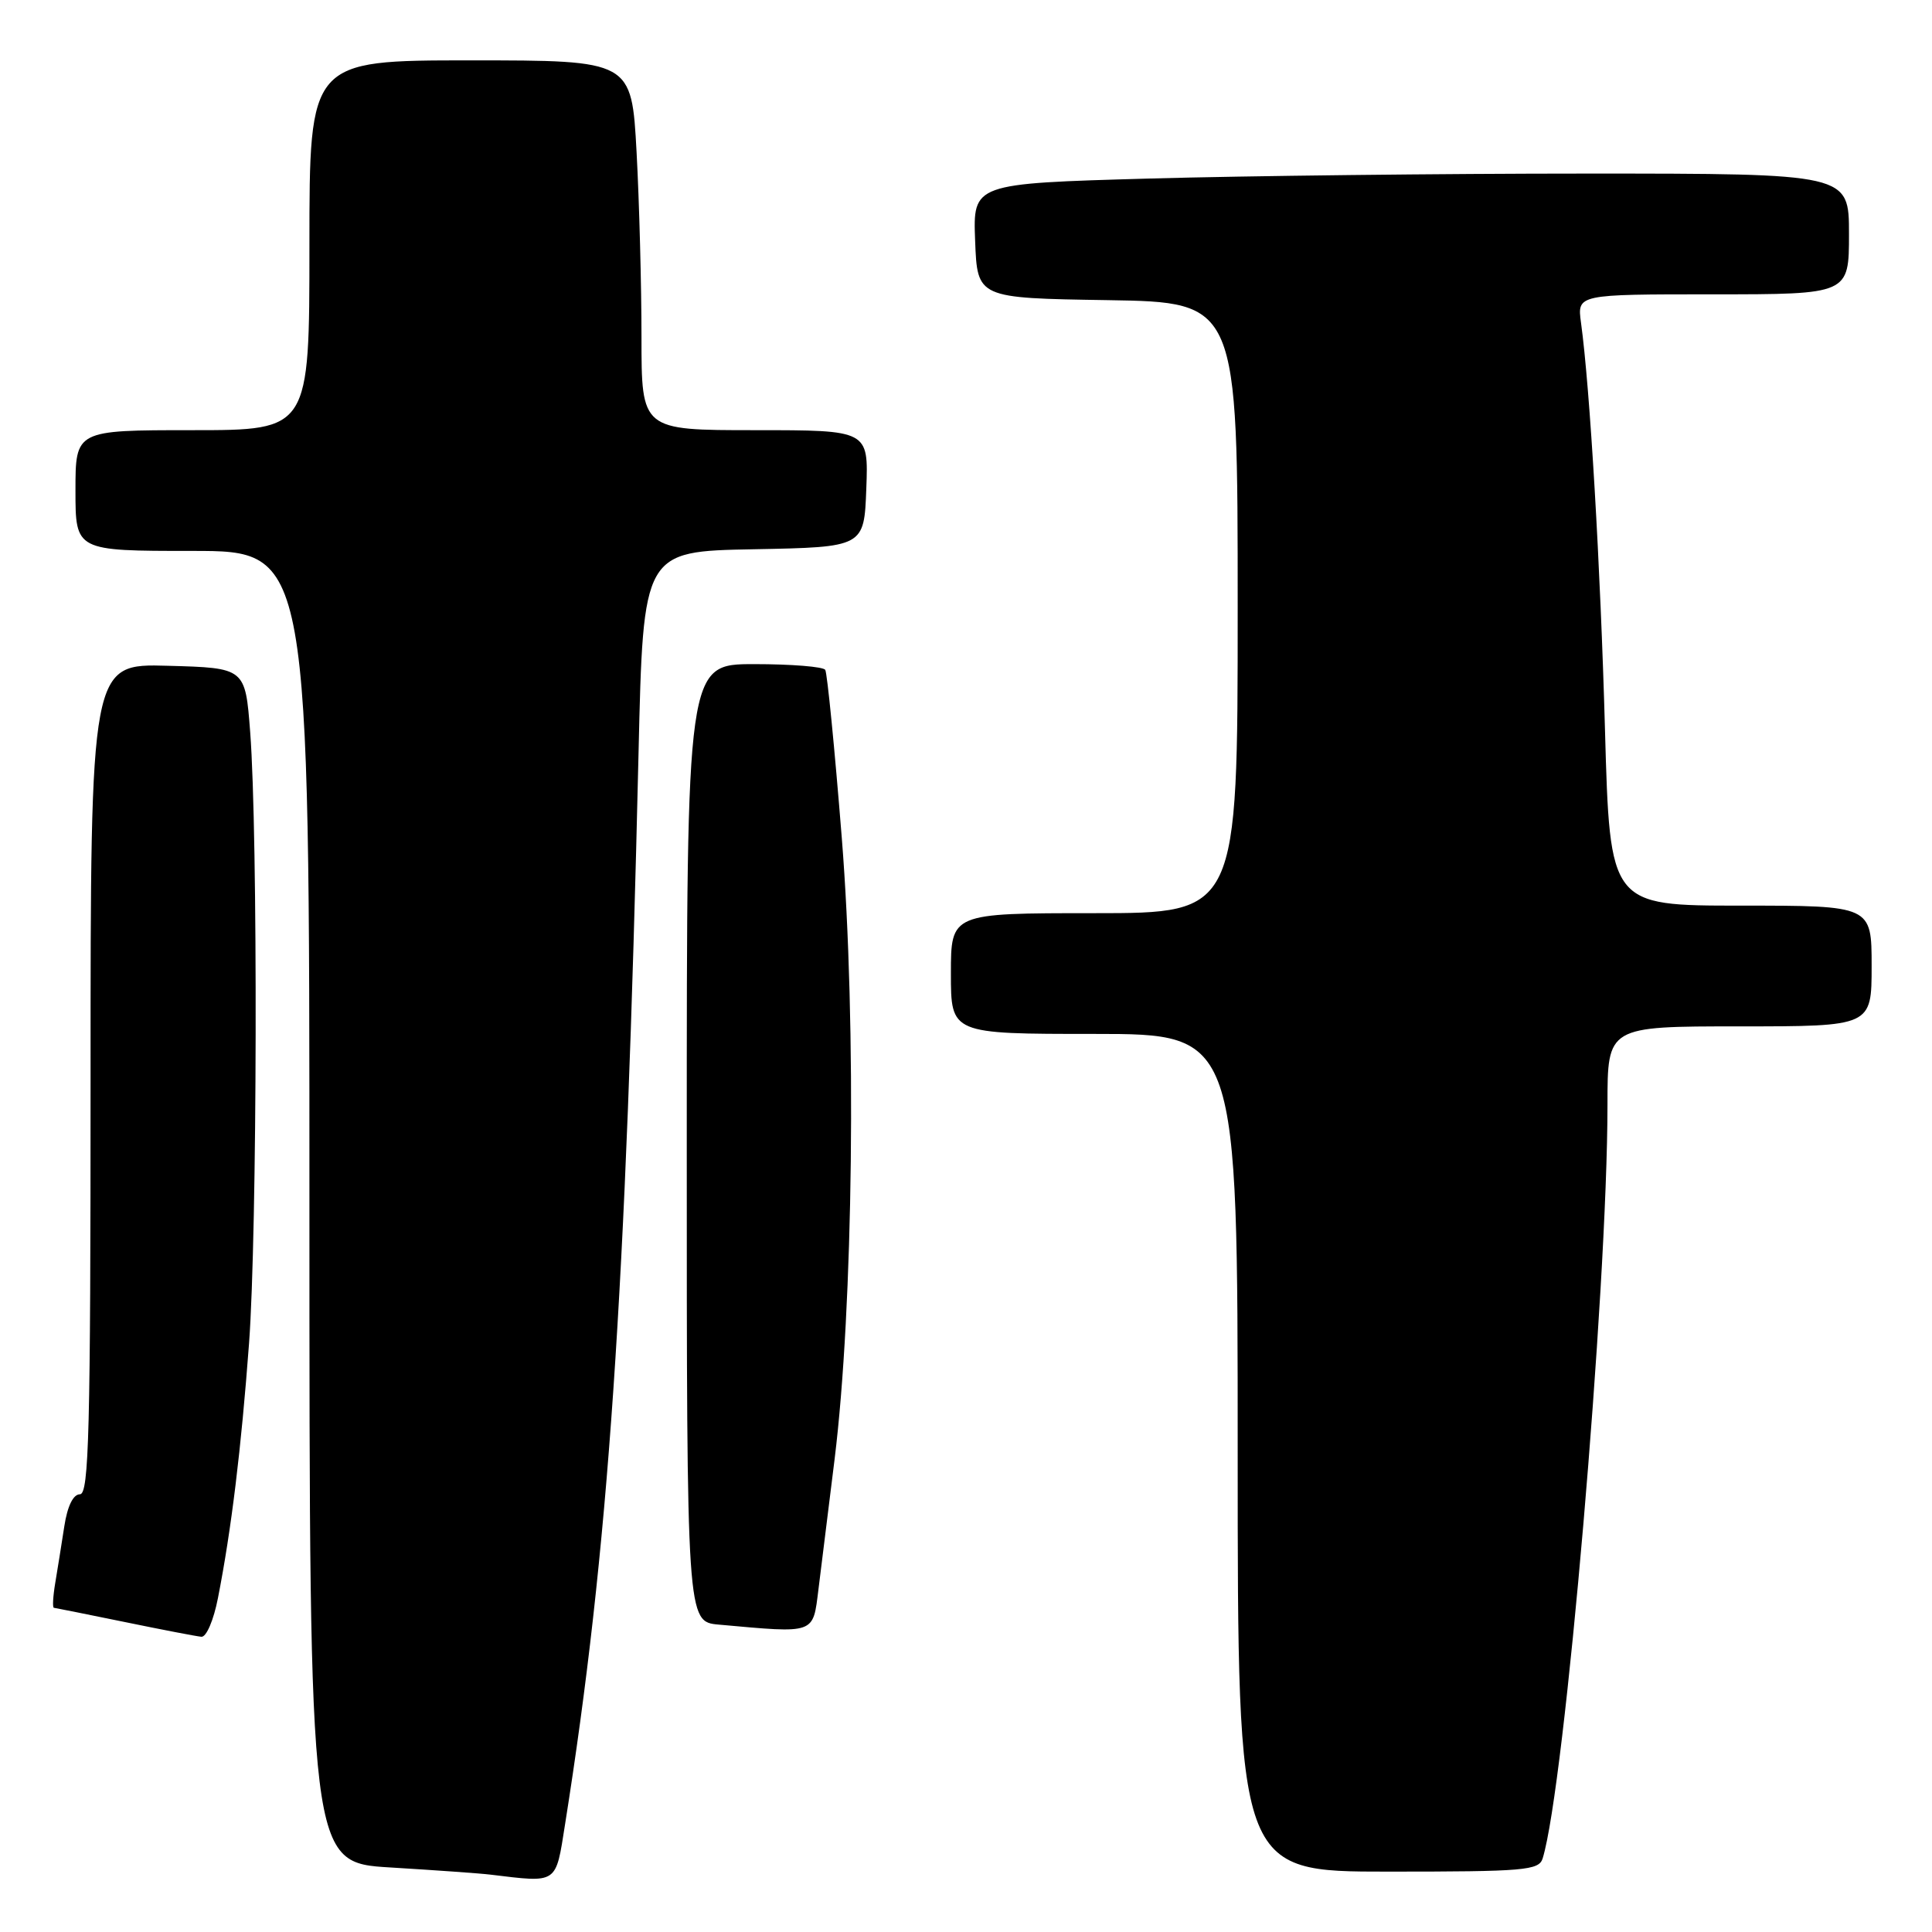 <?xml version="1.0" encoding="UTF-8" standalone="no"?>
<!DOCTYPE svg PUBLIC "-//W3C//DTD SVG 1.1//EN" "http://www.w3.org/Graphics/SVG/1.1/DTD/svg11.dtd" >
<svg xmlns="http://www.w3.org/2000/svg" xmlns:xlink="http://www.w3.org/1999/xlink" version="1.1" viewBox="0 0 256 256">
 <g >
 <path fill="currentColor"
d=" M 74.87 241.75 C 80.63 205.45 82.94 171.72 84.61 99.78 C 85.23 73.05 85.23 73.05 99.86 72.78 C 114.50 72.50 114.50 72.50 114.79 64.75 C 115.08 57.00 115.08 57.00 100.04 57.00 C 85.00 57.00 85.00 57.00 85.00 44.66 C 85.00 37.87 84.71 26.84 84.35 20.16 C 83.69 8.00 83.69 8.00 62.35 8.00 C 41.00 8.00 41.00 8.00 41.00 32.50 C 41.00 57.00 41.00 57.00 25.50 57.00 C 10.00 57.00 10.00 57.00 10.00 65.00 C 10.00 73.00 10.00 73.00 25.50 73.00 C 41.00 73.00 41.00 73.00 41.00 159.90 C 41.00 246.81 41.00 246.81 51.75 247.45 C 57.66 247.81 63.62 248.23 65.00 248.40 C 73.97 249.48 73.61 249.73 74.87 241.75 Z  M 204.41 246.25 C 207.34 236.79 213.00 170.92 213.00 146.33 C 213.00 136.00 213.00 136.00 230.50 136.00 C 248.00 136.00 248.00 136.00 248.00 128.00 C 248.00 120.00 248.00 120.00 230.66 120.00 C 213.32 120.00 213.32 120.00 212.67 96.75 C 212.07 75.01 210.68 51.38 209.49 42.75 C 208.98 39.00 208.98 39.00 226.99 39.00 C 245.00 39.00 245.00 39.00 245.00 31.00 C 245.00 23.00 245.00 23.00 210.25 23.00 C 191.14 23.00 165.02 23.30 152.21 23.66 C 128.92 24.32 128.92 24.32 129.21 31.91 C 129.50 39.50 129.50 39.50 146.75 39.77 C 164.00 40.05 164.00 40.05 164.00 80.52 C 164.00 121.00 164.00 121.00 145.00 121.00 C 126.00 121.00 126.00 121.00 126.00 129.00 C 126.00 137.00 126.00 137.00 145.00 137.00 C 164.00 137.00 164.00 137.00 164.00 192.50 C 164.00 248.00 164.00 248.00 183.93 248.00 C 202.04 248.00 203.91 247.84 204.41 246.25 Z  M 28.88 211.75 C 30.66 202.68 31.96 191.97 33.00 178.00 C 34.09 163.24 34.19 110.56 33.15 97.00 C 32.50 88.50 32.50 88.50 22.25 88.22 C 12.00 87.93 12.00 87.93 12.00 142.97 C 12.00 189.70 11.79 198.00 10.59 198.00 C 9.70 198.00 8.93 199.57 8.52 202.25 C 8.16 204.59 7.62 207.96 7.32 209.75 C 7.02 211.54 6.94 213.02 7.14 213.04 C 7.34 213.06 11.55 213.91 16.50 214.92 C 21.45 215.94 26.03 216.82 26.68 216.88 C 27.34 216.95 28.31 214.68 28.88 211.75 Z  M 108.45 210.59 C 108.82 207.61 109.78 199.85 110.59 193.34 C 113.07 173.22 113.51 135.69 111.54 111.01 C 110.60 99.20 109.61 89.19 109.35 88.76 C 109.09 88.34 104.86 88.00 99.94 88.00 C 91.00 88.00 91.00 88.00 91.00 151.44 C 91.00 214.89 91.00 214.89 95.25 215.27 C 108.14 216.43 107.70 216.59 108.45 210.59 Z "/>
</g>
</svg>
